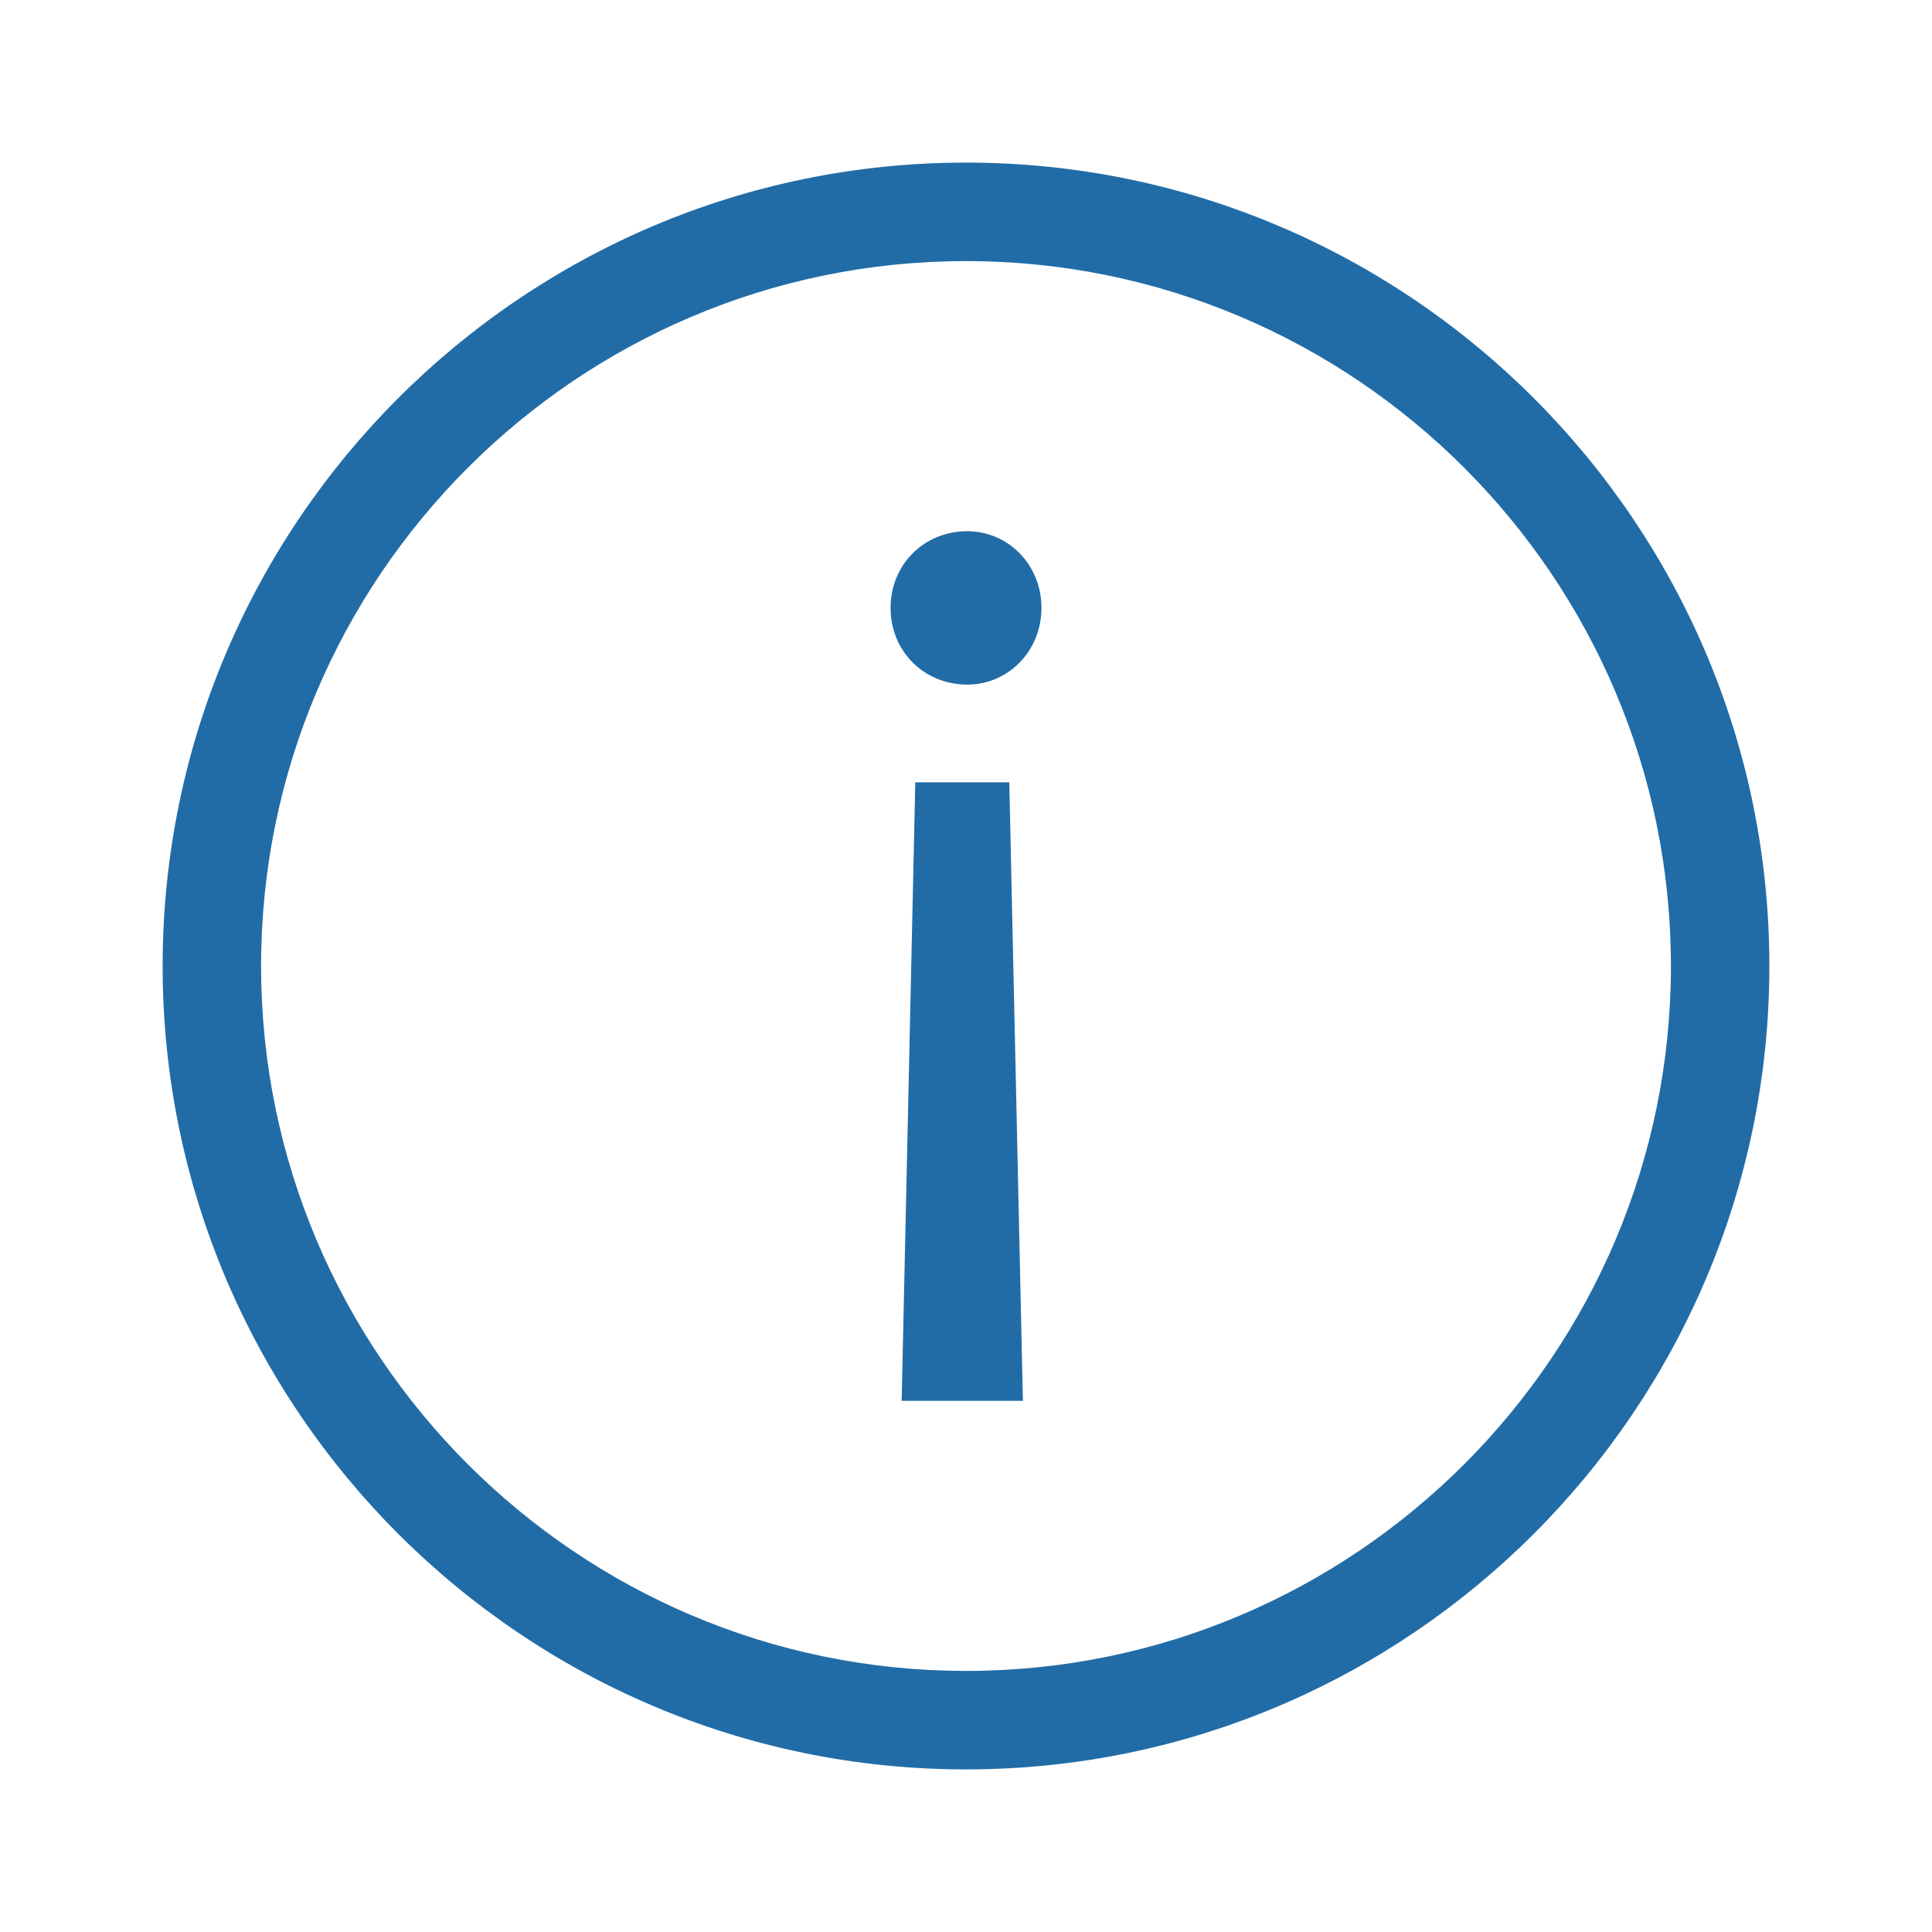<?xml version="1.0" encoding="utf-8"?>
<!-- Generator: Adobe Illustrator 23.0.4, SVG Export Plug-In . SVG Version: 6.00 Build 0)  -->
<svg version="1.1" id="Capa_1" xmlns="http://www.w3.org/2000/svg" xmlns:xlink="http://www.w3.org/1999/xlink" x="0px" y="0px"
	 viewBox="0 0 512 512" style="enable-background:new 0 0 512 512;" xml:space="preserve">
<style type="text/css">
	.st0{opacity:0.4;}
	.st1{fill:#216CA7;}
	.st2{fill:#E8E8E8;}
	.st3{fill-rule:evenodd;clip-rule:evenodd;fill:#216CA7;}
	.st4{fill-rule:evenodd;clip-rule:evenodd;fill:#3996C8;}
	.st5{fill-rule:evenodd;clip-rule:evenodd;fill:#3F3F3F;}
	.st6{fill-rule:evenodd;clip-rule:evenodd;fill:#FFDA44;}
	.st7{fill-rule:evenodd;clip-rule:evenodd;fill:#E8E8E8;}
	.st8{fill:#3F3F3F;}
	.st9{fill:#FFFFFF;}
	.st10{fill:#F0F0F0;}
	.st11{fill:#D80027;}
	.st12{fill:#0052B4;}
	.st13{fill:#FFDA44;}
	.st14{fill:#A0A0A0;}
	.st15{fill:none;stroke:#3F3F3F;stroke-width:0.5;stroke-miterlimit:10;}
	.st16{clip-path:url(#SVGID_8_);}
	.st17{fill:none;stroke:#FA3D39;stroke-width:10;stroke-miterlimit:10;}
	.st18{fill:#FA3D39;}
	.st19{filter:url(#Adobe_OpacityMaskFilter);}
	.st20{opacity:0.6;fill:url(#SVGID_10_);}
	.st21{mask:url(#SVGID_9_);}
	.st22{fill:none;stroke:#FFFFFF;stroke-width:4;stroke-miterlimit:10;}
	.st23{fill-rule:evenodd;clip-rule:evenodd;fill:#ADADAC;}
	.st24{fill-rule:evenodd;clip-rule:evenodd;fill:#426A8F;}
	.st25{fill-rule:evenodd;clip-rule:evenodd;}
	.st26{fill:#E5E5E6;}
	.st27{fill-rule:evenodd;clip-rule:evenodd;fill:#FFFFFF;}
	.st28{fill-rule:evenodd;clip-rule:evenodd;fill:#2D2B2A;}
	.st29{fill:#2D2B2A;}
	.st30{fill:#406D8D;}
	.st31{fill:#406C3C;}
	.st32{fill:#496977;}
	.st33{opacity:0.05;fill:#FFFFFF;}
	.st34{opacity:0.2;fill:#5D5D5D;}
	.st35{fill-rule:evenodd;clip-rule:evenodd;fill:url(#SVGID_15_);}
	.st36{fill-rule:evenodd;clip-rule:evenodd;fill:url(#SVGID_16_);}
	.st37{fill-rule:evenodd;clip-rule:evenodd;fill:url(#SVGID_17_);}
	.st38{fill-rule:evenodd;clip-rule:evenodd;fill:url(#SVGID_18_);}
	.st39{fill-rule:evenodd;clip-rule:evenodd;fill:url(#SVGID_19_);}
	.st40{fill-rule:evenodd;clip-rule:evenodd;fill:url(#SVGID_20_);}
	.st41{fill-rule:evenodd;clip-rule:evenodd;fill:url(#SVGID_21_);}
	.st42{fill-rule:evenodd;clip-rule:evenodd;fill:url(#SVGID_22_);}
	.st43{fill:#222220;}
	.st44{fill-rule:evenodd;clip-rule:evenodd;fill:#406D8D;}
	.st45{fill:#84828A;}
	.st46{fill:#A13628;}
	.st47{fill-rule:evenodd;clip-rule:evenodd;fill:#998041;}
	.st48{fill-rule:evenodd;clip-rule:evenodd;fill:#7A6041;}
	.st49{fill-rule:evenodd;clip-rule:evenodd;fill:#806A3F;}
	.st50{fill-rule:evenodd;clip-rule:evenodd;fill:#807942;}
	.st51{fill-rule:evenodd;clip-rule:evenodd;fill:#8A7F5C;}
	.st52{fill:#C79832;}
	.st53{fill:#D0AE4A;}
	.st54{fill:#D5BC80;}
	.st55{fill:#8A7F5C;}
	.st56{fill:#C0927C;}
	.st57{fill:#53804C;}
	.st58{fill:#BEC092;}
	.st59{fill:#BDA8B6;}
	.st60{fill:#7A6041;}
	.st61{fill:#806A3F;}
	.st62{fill:#604B36;}
	.st63{fill:#ADADAD;}
	.st64{fill:#838382;}
	.st65{fill:none;stroke:#FFFFFF;stroke-miterlimit:10;}
	.st66{fill:#3E3E3D;}
	.st67{fill:none;stroke:#FFFFFF;stroke-width:0.1;stroke-miterlimit:10;}
	.st68{fill:#575756;}
	.st69{fill:#000105;}
	.st70{fill:#588080;}
	.st71{fill-rule:evenodd;clip-rule:evenodd;fill:#8FB73B;}
	.st72{fill:none;stroke:#3F3F3F;stroke-miterlimit:10;}
	.st73{fill-rule:evenodd;clip-rule:evenodd;fill:url(#SVGID_35_);}
	.st74{fill-rule:evenodd;clip-rule:evenodd;fill:url(#SVGID_36_);}
	.st75{fill-rule:evenodd;clip-rule:evenodd;fill:url(#SVGID_37_);}
	.st76{fill-rule:evenodd;clip-rule:evenodd;fill:url(#SVGID_38_);}
	.st77{fill-rule:evenodd;clip-rule:evenodd;fill:url(#SVGID_39_);}
	.st78{fill-rule:evenodd;clip-rule:evenodd;fill:url(#SVGID_40_);}
	.st79{fill-rule:evenodd;clip-rule:evenodd;fill:url(#SVGID_41_);}
	.st80{fill-rule:evenodd;clip-rule:evenodd;fill:url(#SVGID_42_);}
	.st81{fill:#F8F9FA;}
	.st82{filter:url(#Adobe_OpacityMaskFilter_1_);}
	.st83{opacity:0.6;fill:url(#SVGID_52_);}
	.st84{mask:url(#SVGID_51_);}
	.st85{filter:url(#Adobe_OpacityMaskFilter_2_);}
	.st86{opacity:0.6;fill:url(#SVGID_56_);}
	.st87{mask:url(#SVGID_55_);}
	.st88{filter:url(#Adobe_OpacityMaskFilter_3_);}
	.st89{opacity:0.6;fill:url(#SVGID_60_);}
	.st90{mask:url(#SVGID_59_);}
	.st91{filter:url(#Adobe_OpacityMaskFilter_4_);}
	.st92{opacity:0.6;fill:url(#SVGID_64_);}
	.st93{mask:url(#SVGID_63_);}
	.st94{filter:url(#Adobe_OpacityMaskFilter_5_);}
	.st95{opacity:0.6;fill:url(#SVGID_68_);}
	.st96{mask:url(#SVGID_67_);}
	.st97{fill:#717272;}
	.st98{fill:none;stroke:#FFFFFF;stroke-width:3;stroke-miterlimit:10;}
	.st99{fill-rule:evenodd;clip-rule:evenodd;fill:url(#SVGID_69_);}
	.st100{fill-rule:evenodd;clip-rule:evenodd;fill:url(#SVGID_70_);}
	.st101{fill-rule:evenodd;clip-rule:evenodd;fill:url(#SVGID_71_);}
	.st102{fill-rule:evenodd;clip-rule:evenodd;fill:url(#SVGID_72_);}
	.st103{fill-rule:evenodd;clip-rule:evenodd;fill:url(#SVGID_73_);}
	.st104{fill-rule:evenodd;clip-rule:evenodd;fill:url(#SVGID_74_);}
	.st105{fill-rule:evenodd;clip-rule:evenodd;fill:url(#SVGID_75_);}
	.st106{fill-rule:evenodd;clip-rule:evenodd;fill:url(#SVGID_76_);}
	.st107{fill-rule:evenodd;clip-rule:evenodd;fill:url(#SVGID_77_);}
	.st108{fill-rule:evenodd;clip-rule:evenodd;fill:url(#SVGID_78_);}
	.st109{fill-rule:evenodd;clip-rule:evenodd;fill:url(#SVGID_79_);}
	.st110{fill-rule:evenodd;clip-rule:evenodd;fill:url(#SVGID_80_);}
	.st111{fill-rule:evenodd;clip-rule:evenodd;fill:url(#SVGID_81_);}
	.st112{fill-rule:evenodd;clip-rule:evenodd;fill:url(#SVGID_82_);}
	.st113{fill-rule:evenodd;clip-rule:evenodd;fill:url(#SVGID_83_);}
	.st114{fill-rule:evenodd;clip-rule:evenodd;fill:url(#SVGID_84_);}
	.st115{fill-rule:evenodd;clip-rule:evenodd;fill:url(#SVGID_85_);}
	.st116{fill-rule:evenodd;clip-rule:evenodd;fill:url(#SVGID_86_);}
	.st117{fill-rule:evenodd;clip-rule:evenodd;fill:url(#SVGID_87_);}
	.st118{fill-rule:evenodd;clip-rule:evenodd;fill:url(#SVGID_88_);}
	.st119{fill-rule:evenodd;clip-rule:evenodd;fill:url(#SVGID_89_);}
	.st120{fill-rule:evenodd;clip-rule:evenodd;fill:url(#SVGID_90_);}
	.st121{fill-rule:evenodd;clip-rule:evenodd;fill:url(#SVGID_91_);}
	.st122{fill-rule:evenodd;clip-rule:evenodd;fill:url(#SVGID_92_);}
	.st123{fill:#CEFF00;}
	.st124{fill:none;stroke:#CEFF00;stroke-miterlimit:10;}
</style>
<g>
	<path class="st1" d="M256,468.91C138.6,468.91,43.1,373.4,43.1,256S138.6,43.09,256,43.09C373.4,43.09,468.9,138.6,468.9,256
		S373.4,468.91,256,468.91z M256,69.19c-103,0-186.81,83.8-186.81,186.81S152.99,442.81,256,442.81
		c103.01,0,186.81-83.8,186.81-186.81S359.01,69.19,256,69.19z"/>
	<g>
		<path class="st1" d="M276,161.1c0,11.47-8.85,20.33-19.67,20.33c-11.47,0-20.32-8.85-20.32-20.33c0-11.47,8.85-20.32,20.32-20.32
			C267.15,140.78,276,149.63,276,161.1z M242.56,207.33h24.91l3.61,163.9h-32.13L242.56,207.33z"/>
	</g>
</g>
</svg>
